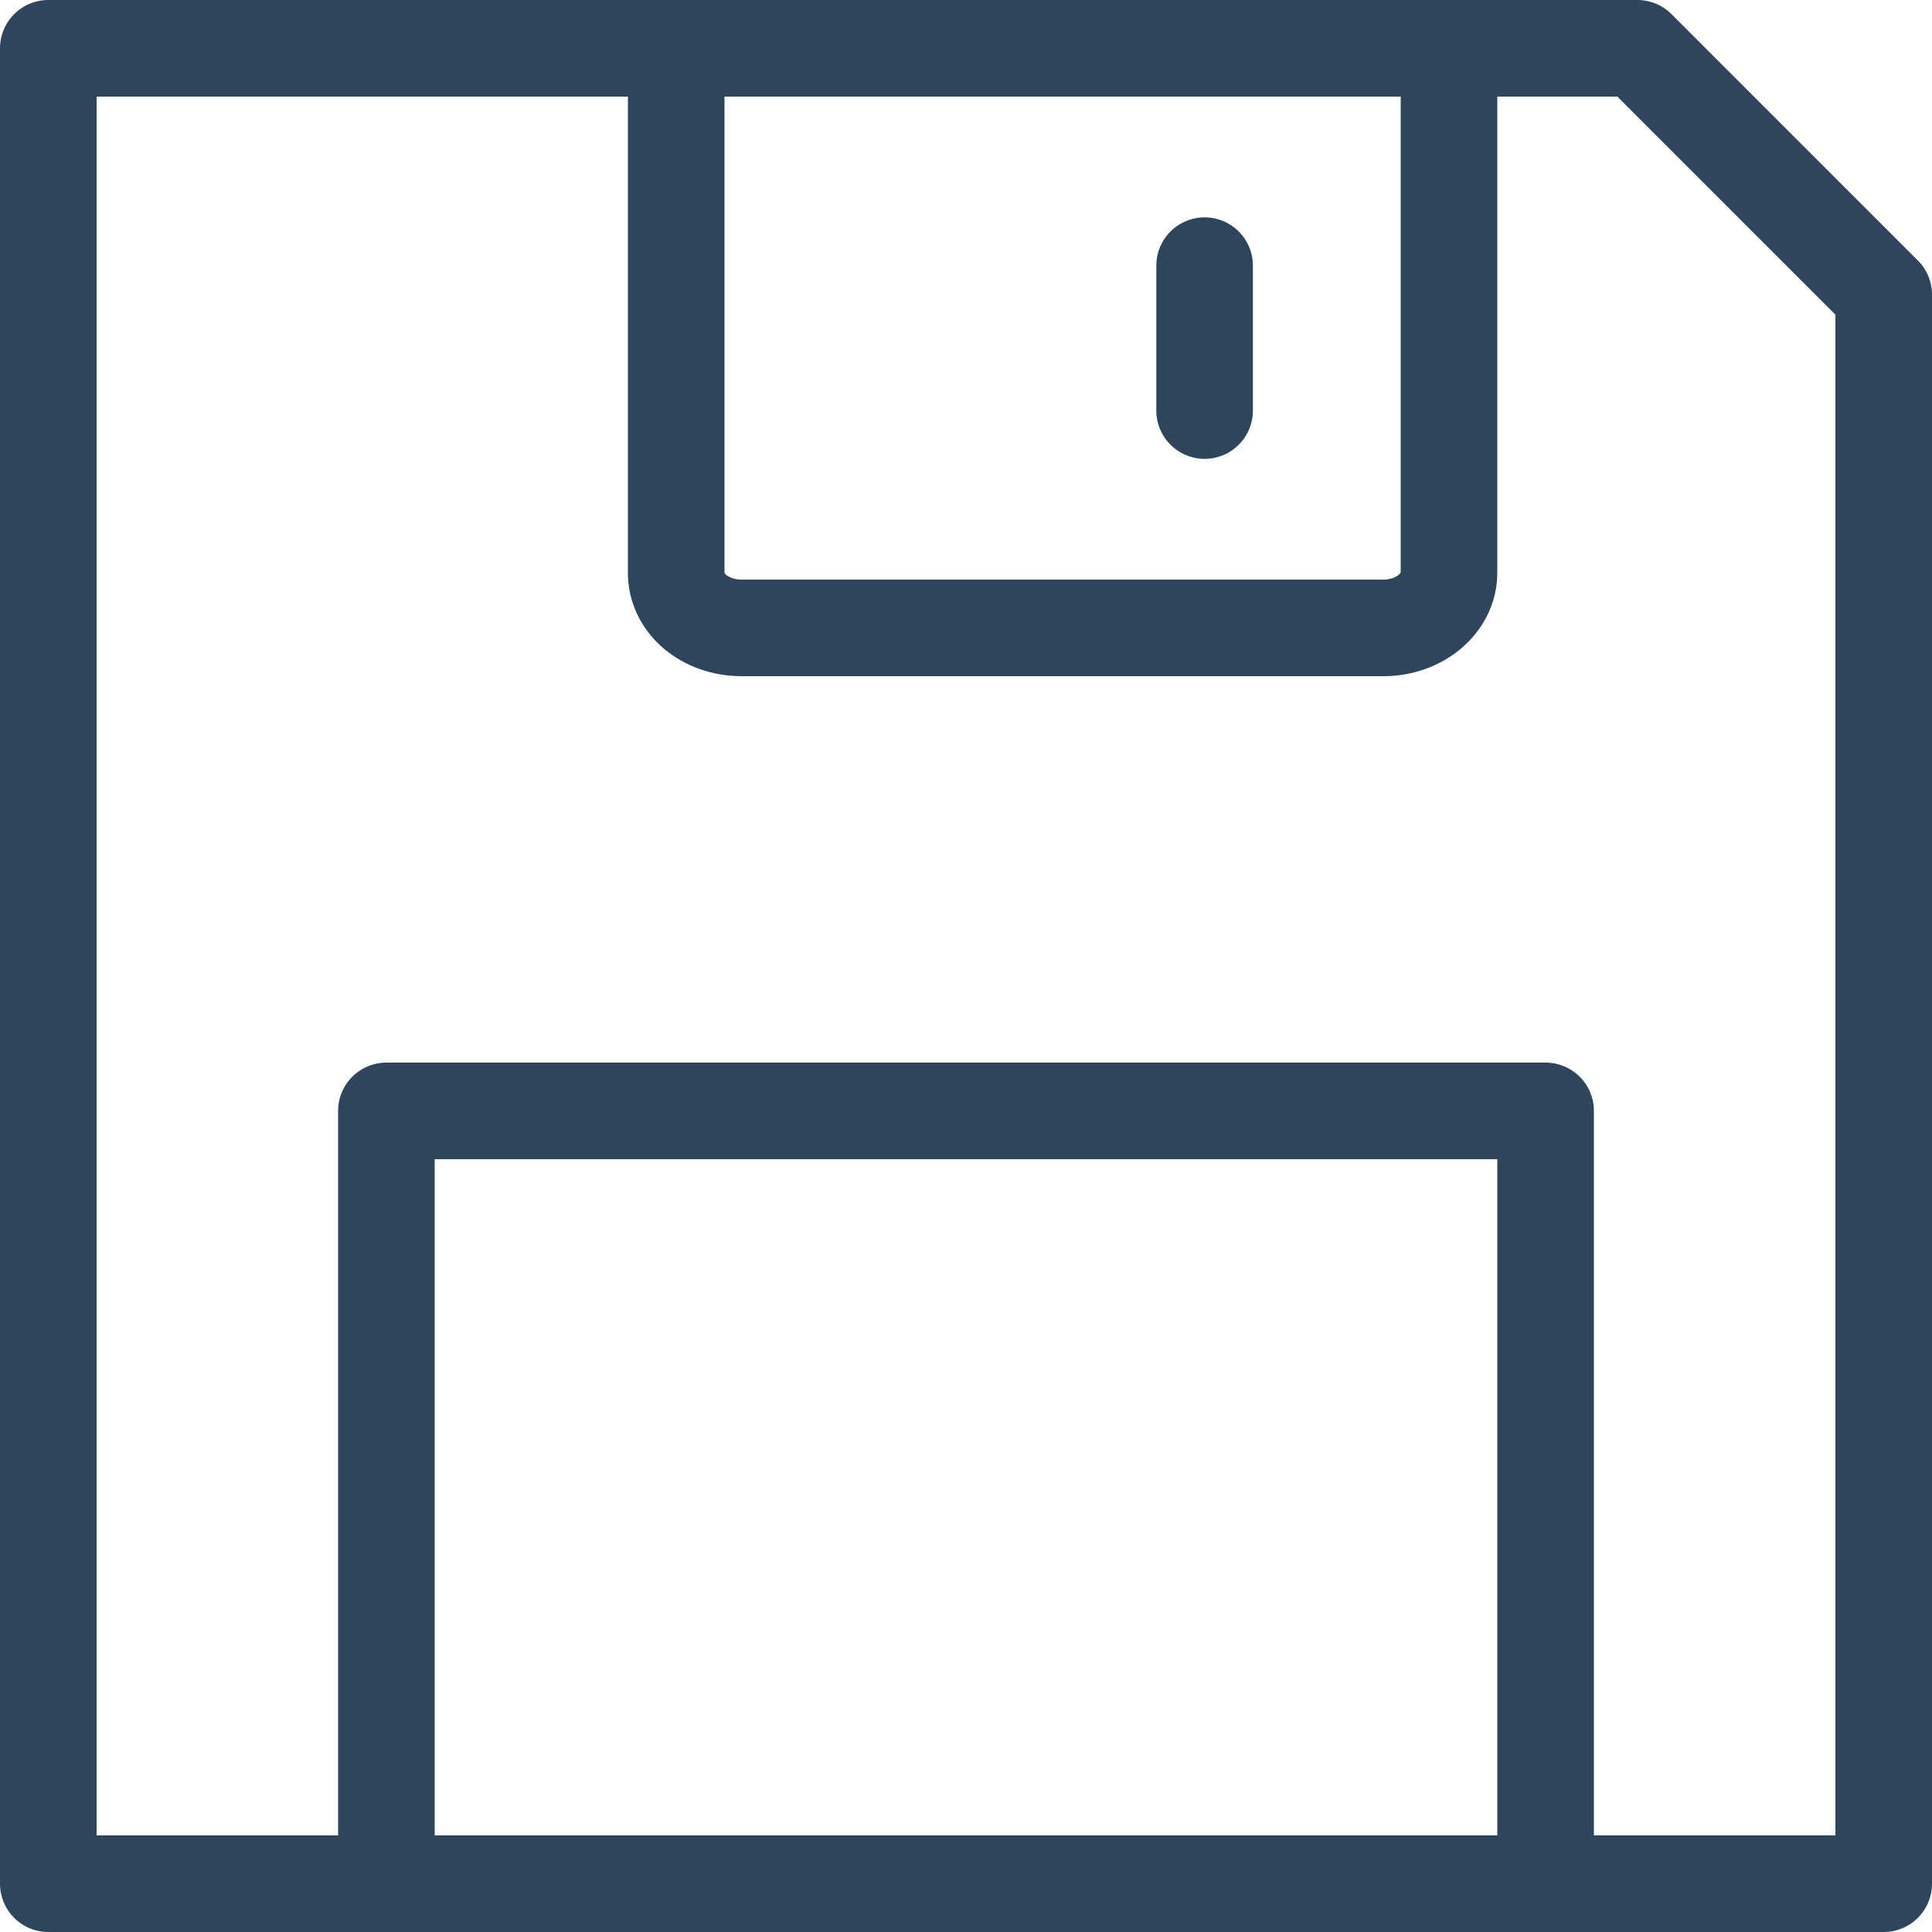 <svg width="20" height="20" viewBox="0 0 20 20" fill="none" xmlns="http://www.w3.org/2000/svg">
<g clip-path="url(#clip0_1520_82463)">
<path d="M16.95 0.5L19.5 3.05V19.5H0.5V0.5H16.95Z" stroke="#2E455C" stroke-linecap="round" stroke-linejoin="round"/>
<path d="M16 19.5V11.5H4V19.5" stroke="#2E455C" stroke-linecap="round" stroke-linejoin="round"/>
<path d="M12.47 2.75V4.25" stroke="#2E455C" stroke-linecap="round" stroke-linejoin="round"/>
<path d="M15 0.5V5.93C15 6.24 14.7 6.5 14.32 6.5H7.68C7.3 6.5 7 6.25 7 5.93V0.5" stroke="#2E455C" stroke-linecap="round" stroke-linejoin="round"/>
</g>
<defs>
<clipPath id="clip0_1520_82463">
<rect width="20" height="20" fill="white"/>
</clipPath>
</defs>
</svg>
